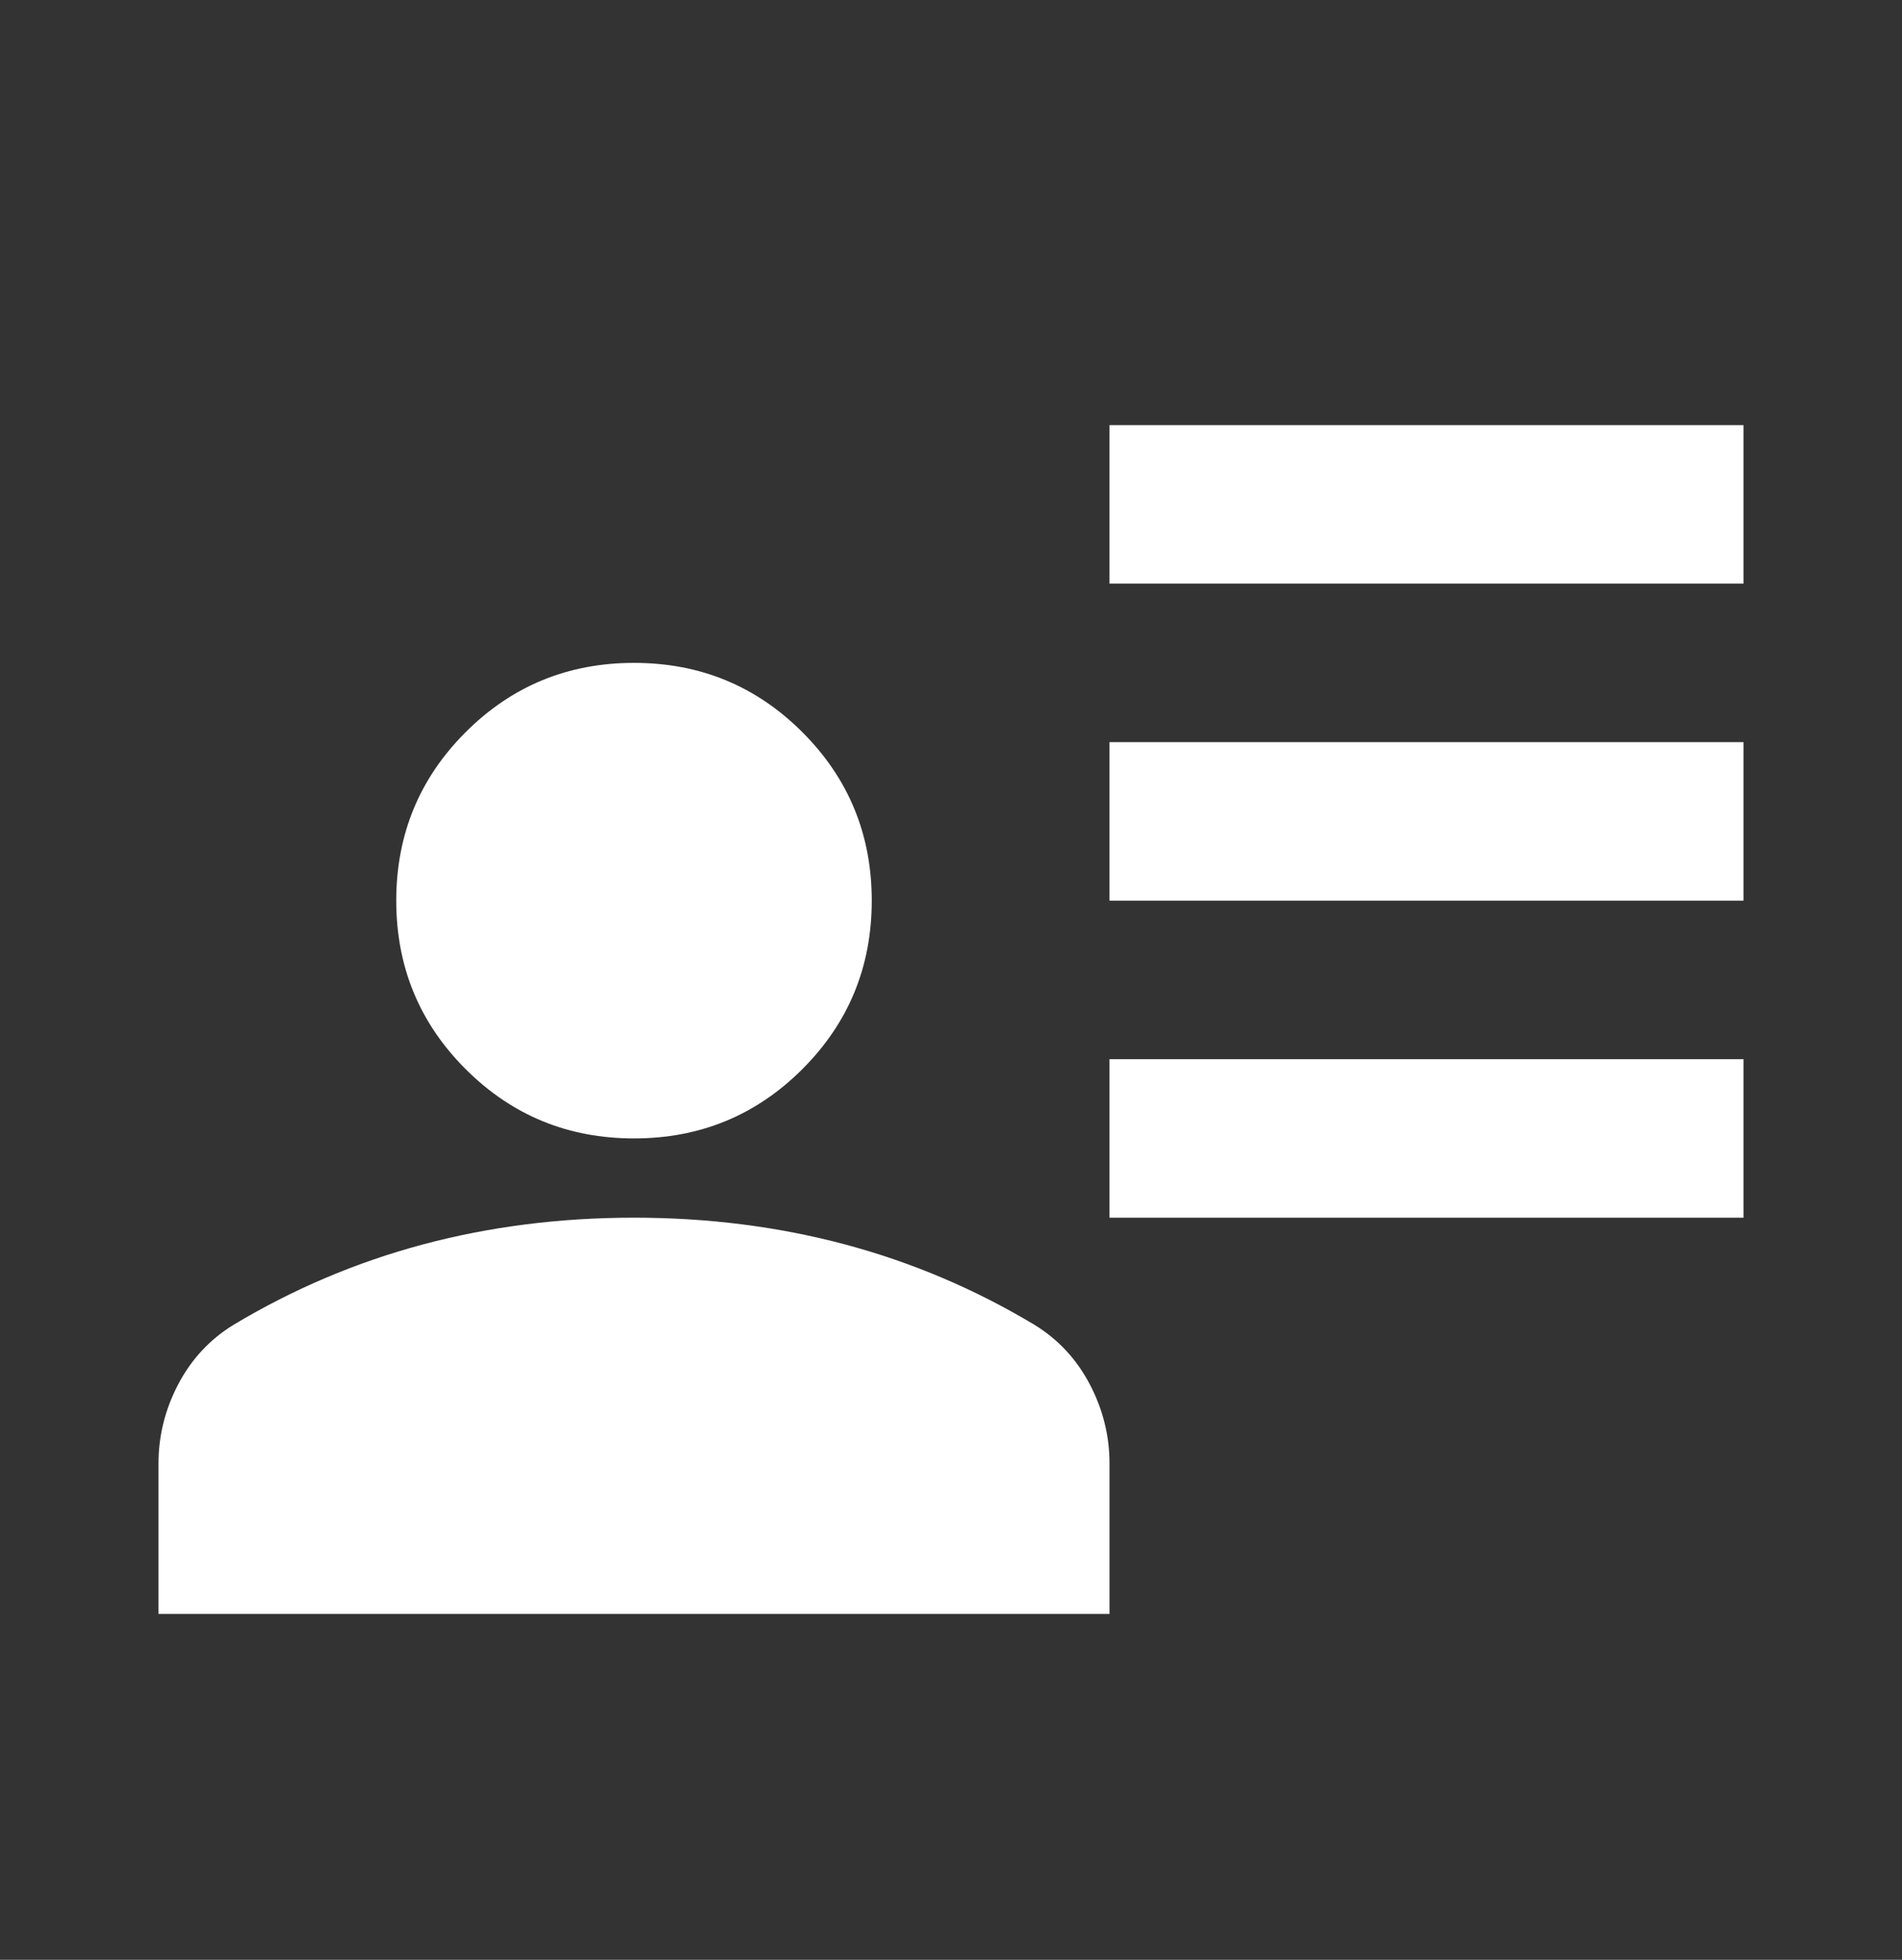 <svg width="33" height="34" viewBox="0 0 33 34" fill="none" xmlns="http://www.w3.org/2000/svg">
<rect x="0" y="0" width="33" height="34" fill="#333333" stroke="none"/>
<g id="User attributes">
<path id="Vector" d="M19.25 10.125V7.375H30.25V10.125H19.25ZM19.25 15.625V12.875H30.25V15.625H19.25ZM19.25 21.125V18.375H30.25V21.125H19.25ZM11 19.75C9.854 19.75 8.88 19.349 8.078 18.547C7.276 17.745 6.875 16.771 6.875 15.625C6.875 14.479 7.276 13.505 8.078 12.703C8.88 11.901 9.854 11.5 11 11.5C12.146 11.5 13.12 11.901 13.922 12.703C14.724 13.505 15.125 14.479 15.125 15.625C15.125 16.771 14.724 17.745 13.922 18.547C13.12 19.349 12.146 19.75 11 19.75ZM2.75 28V25.387C2.75 24.906 2.865 24.448 3.094 24.012C3.323 23.577 3.644 23.233 4.056 22.981C5.088 22.363 6.182 21.898 7.339 21.589C8.496 21.28 9.717 21.125 11 21.125C12.283 21.125 13.504 21.28 14.661 21.589C15.818 21.898 16.913 22.363 17.944 22.981C18.356 23.233 18.677 23.577 18.906 24.012C19.135 24.448 19.25 24.906 19.25 25.387V28H2.75Z" fill="white"/>
</g>
</svg>
